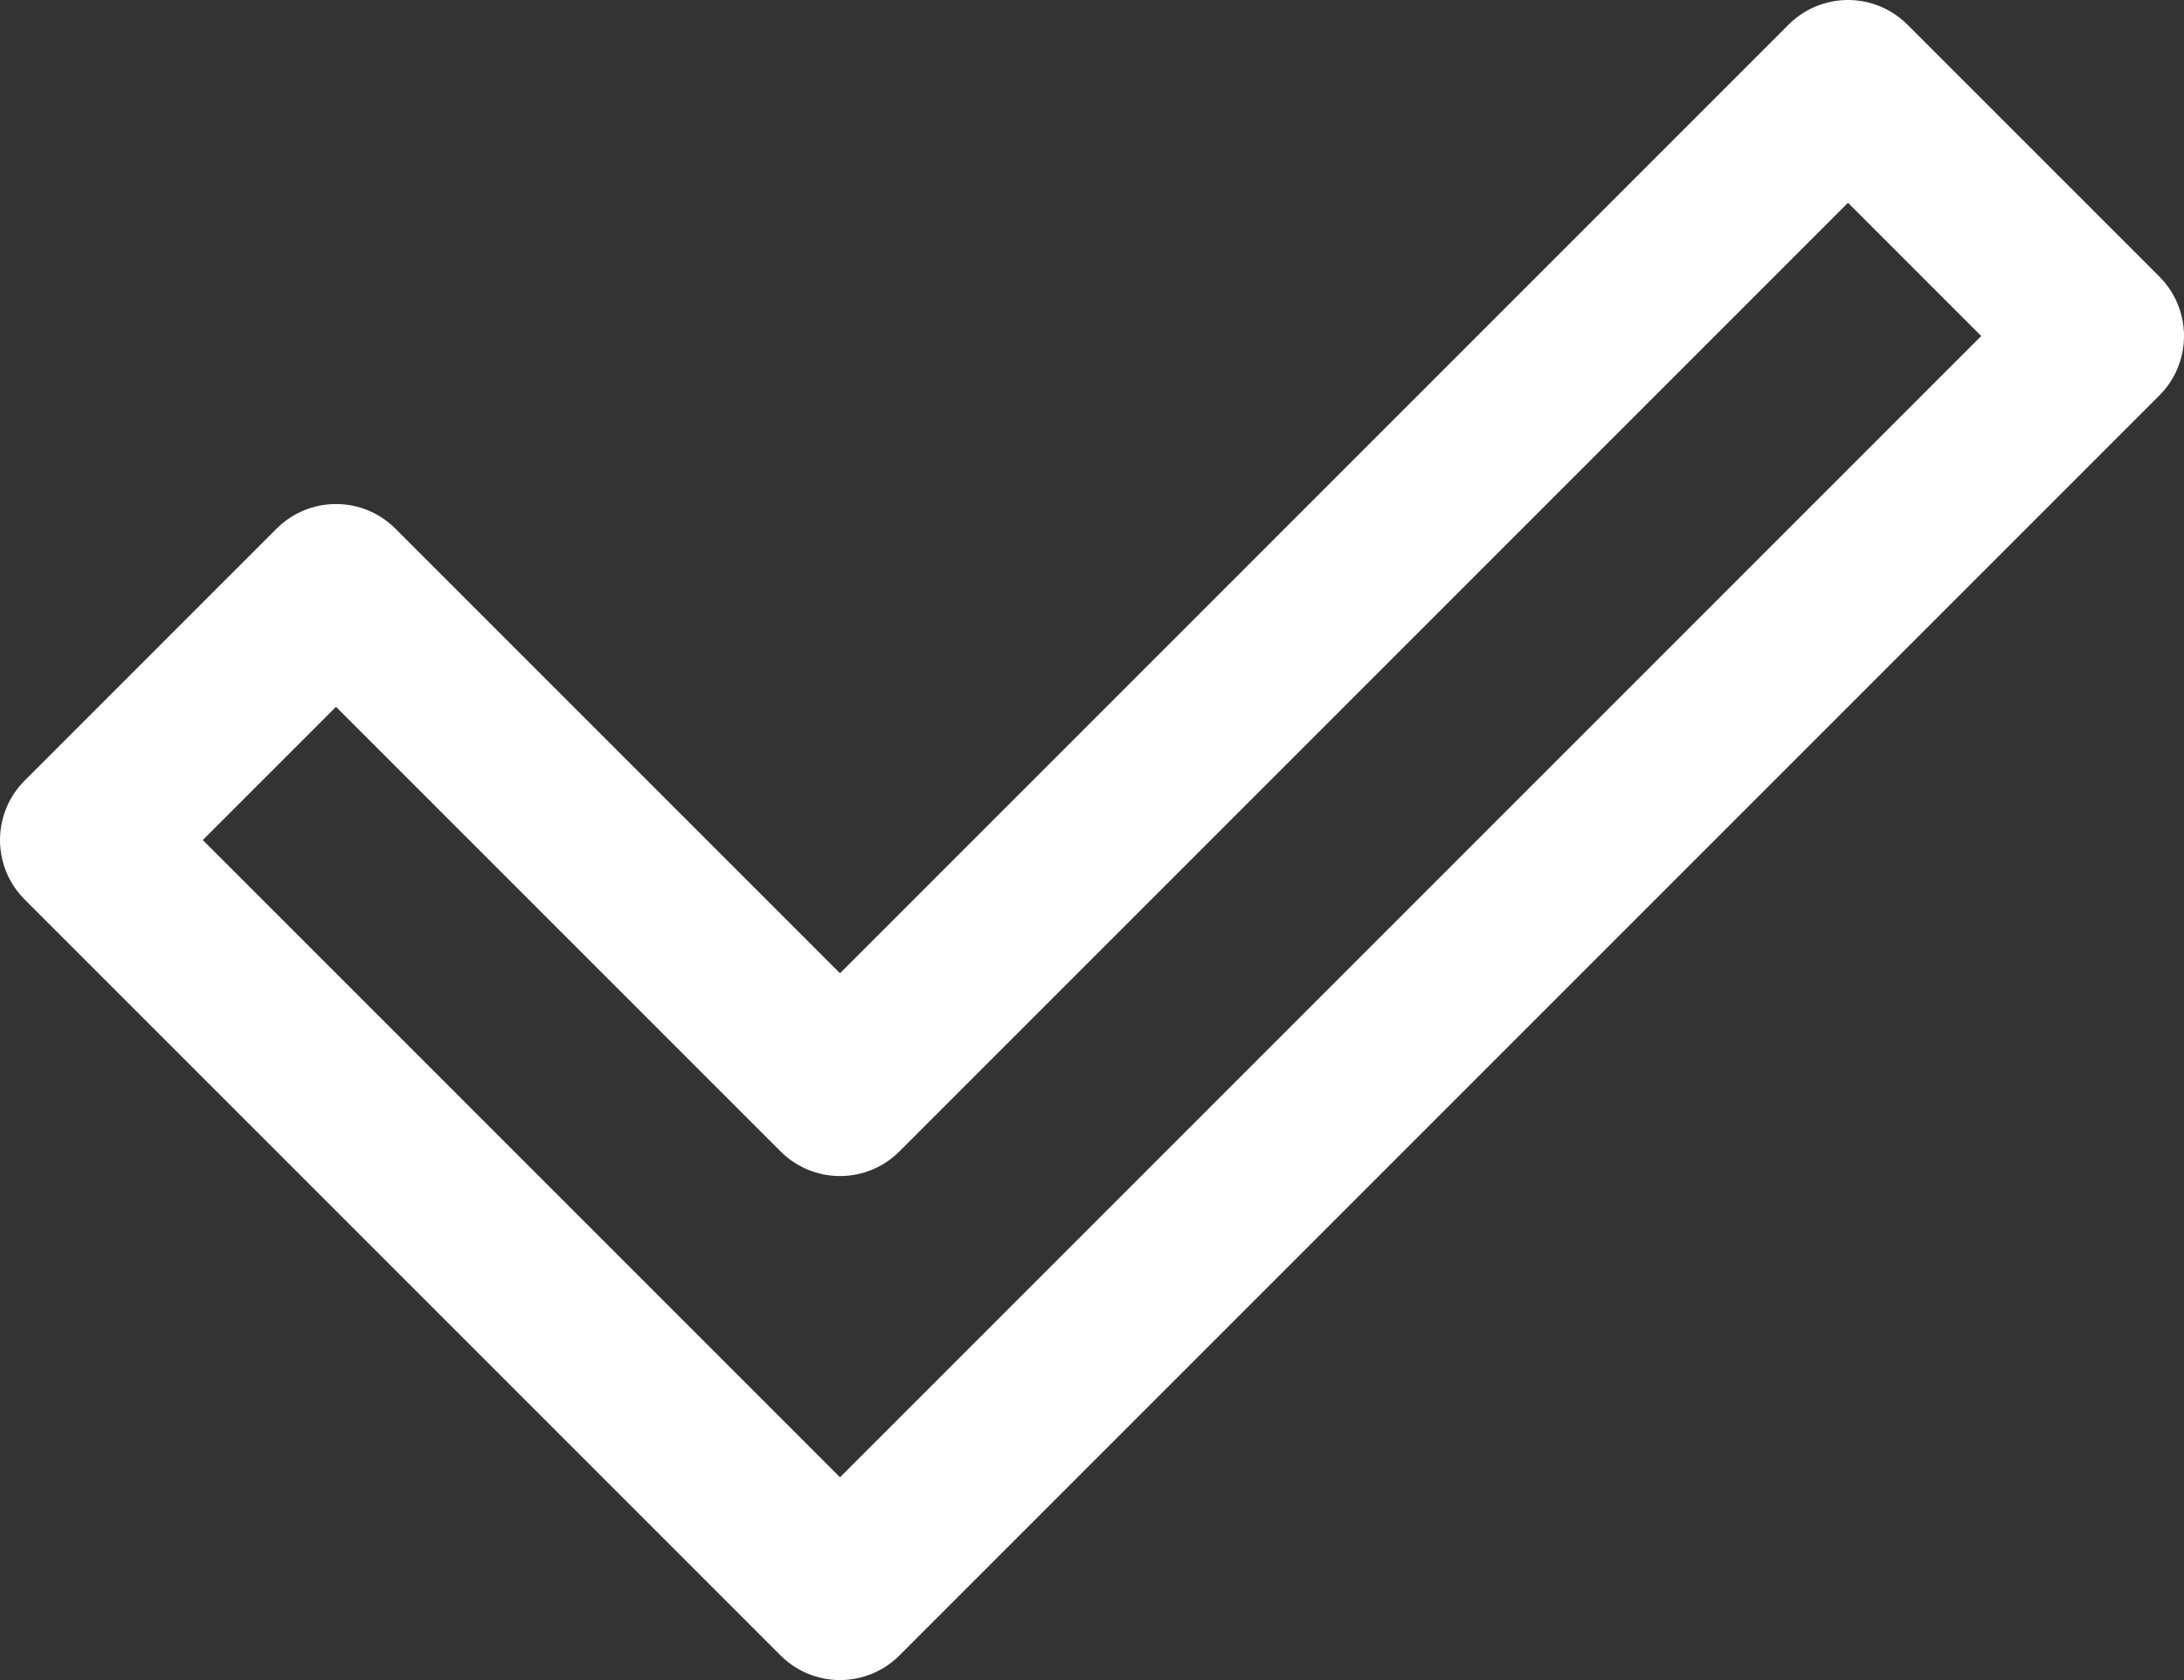 <svg width="26" height="20" viewBox="0 0 26 20" fill="none" xmlns="http://www.w3.org/2000/svg">
<rect x="0" y="0" width="26" height="20" fill="#333333" stroke="none"/>
<path d="M1 10L4 7L10 13L22 1L25 4L10 19L1 10Z" stroke="white" stroke-width="2" stroke-linecap="round" stroke-linejoin="round"/>
</svg>

